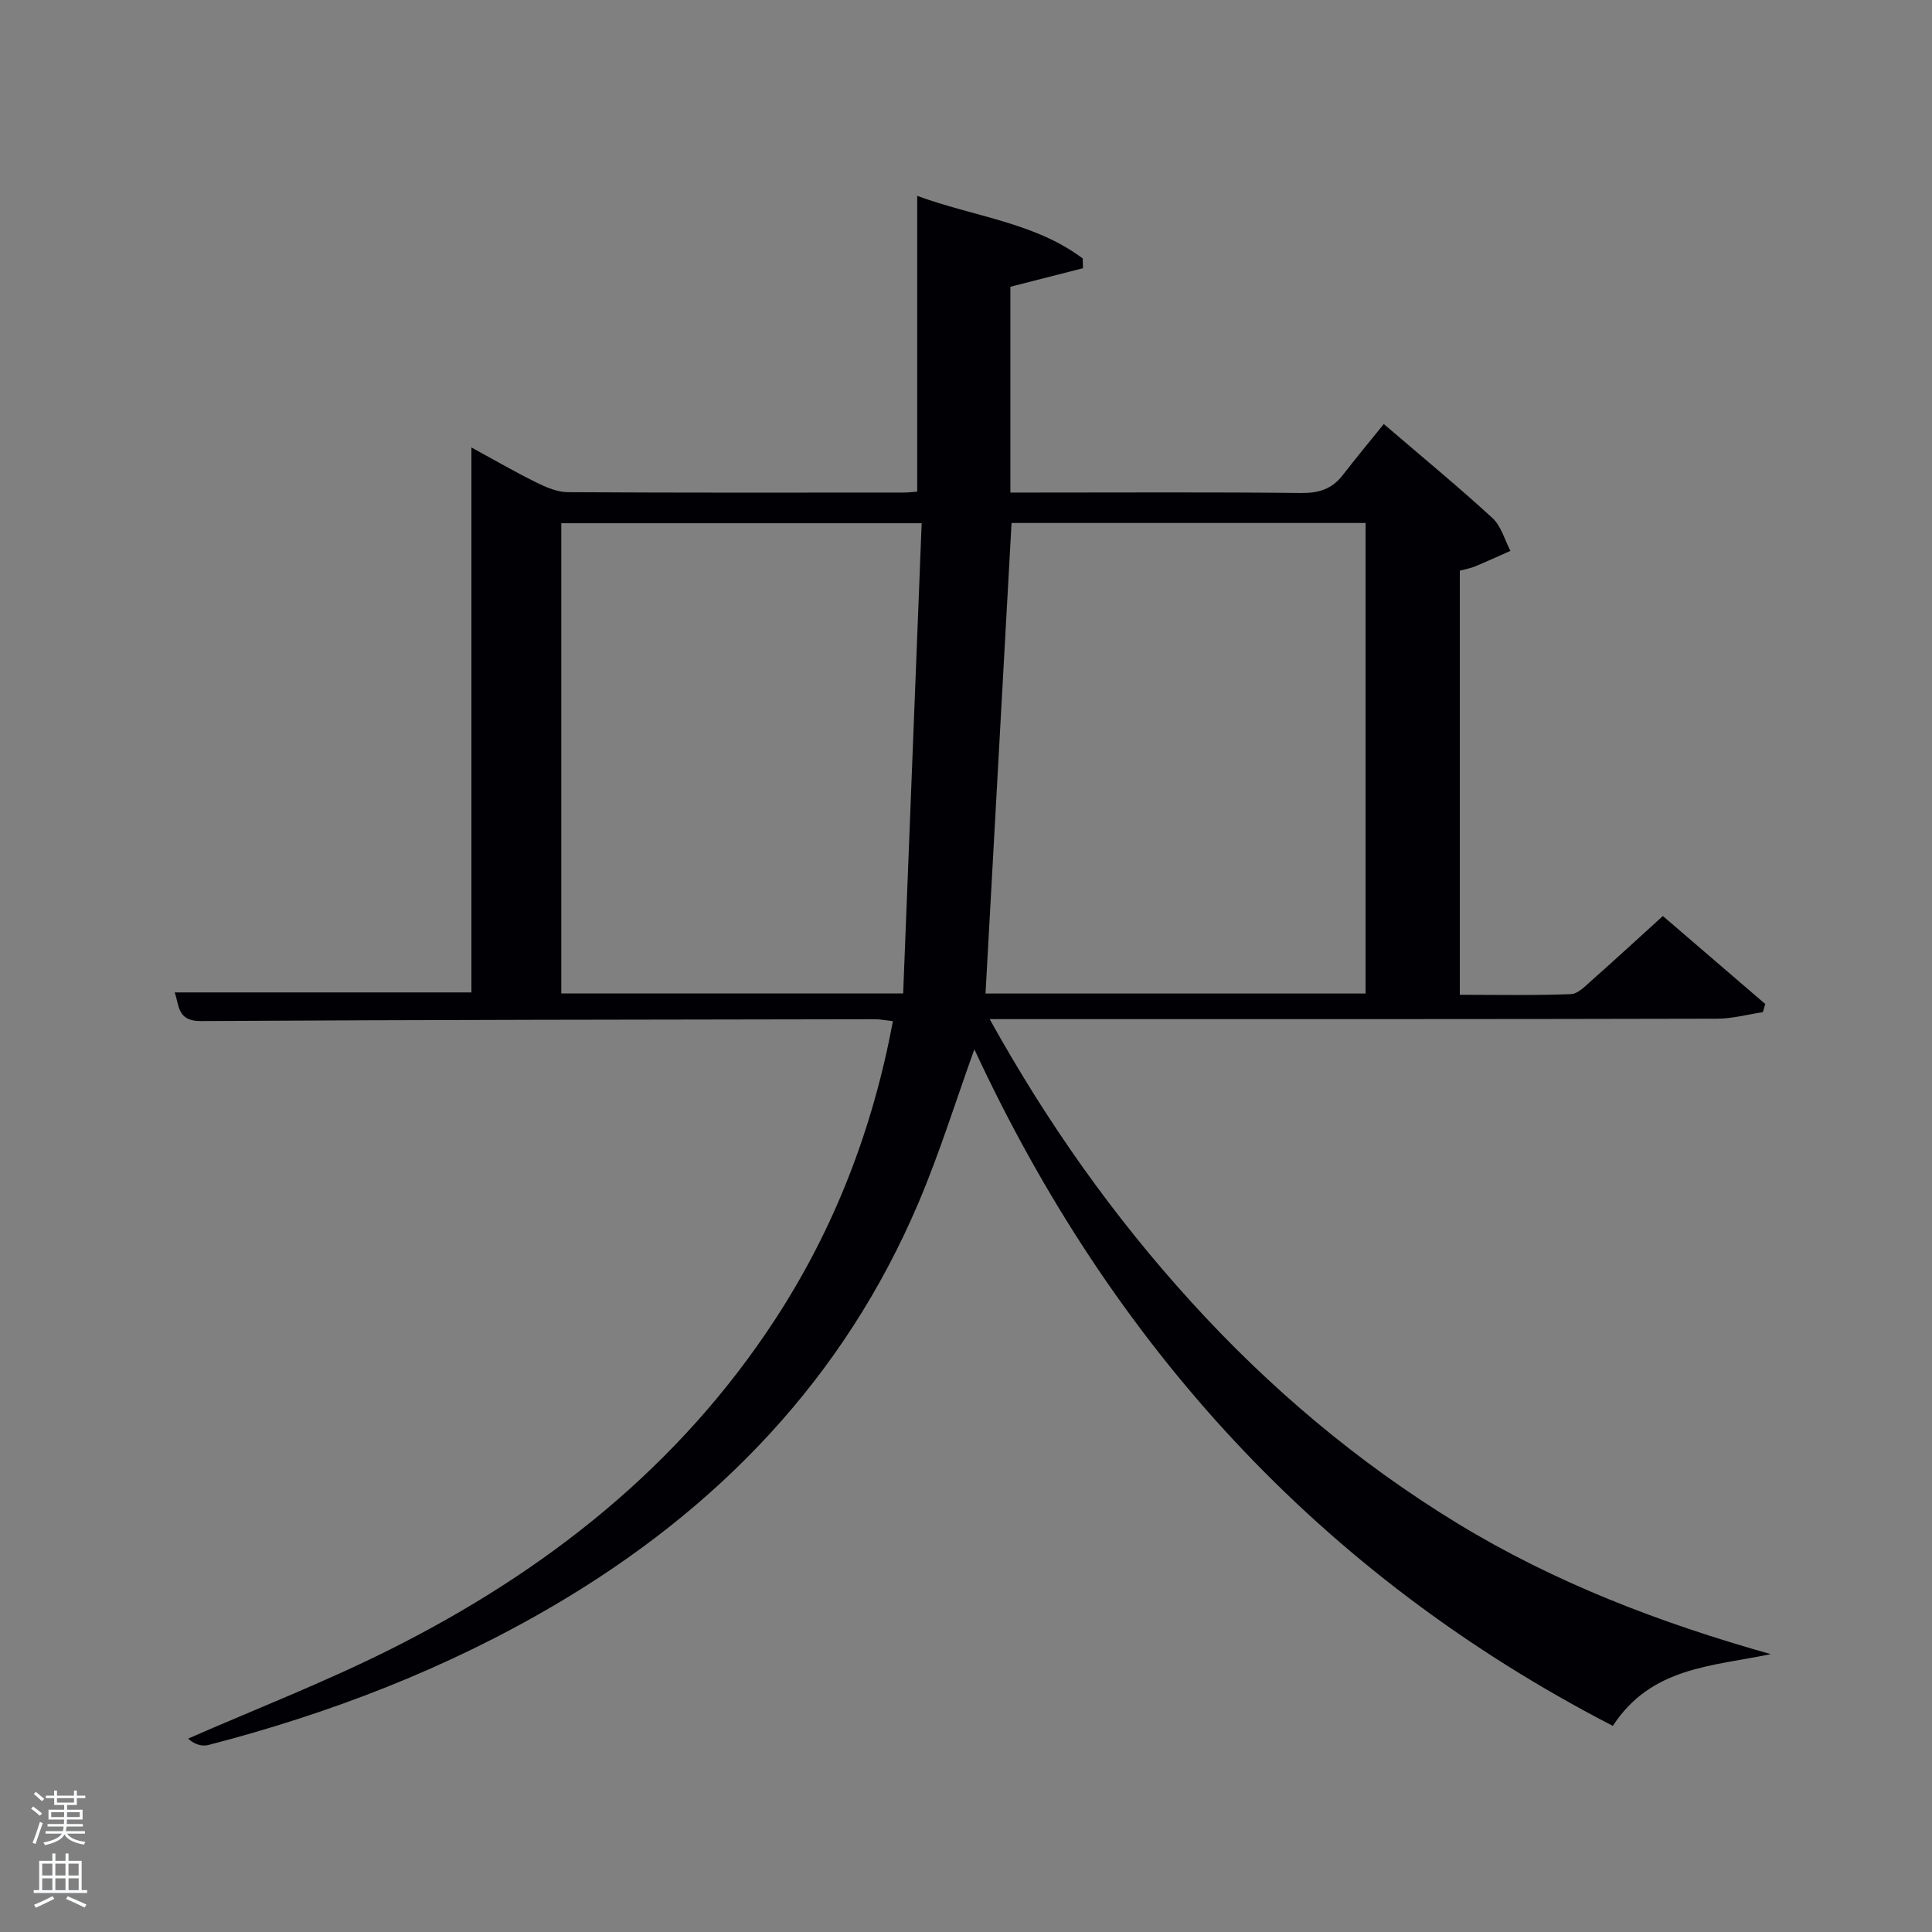 <svg enable-background="new 0 0 400 400" viewBox="0 0 400 400" xmlns="http://www.w3.org/2000/svg"><rect x="0" y="0" width="400" height="400" fill="#808080" stroke="none"/><path d="m6.44 374.46.42-.45c.65.47 1.27.95 1.85 1.44l-.45.49c-.65-.56-1.25-1.06-1.82-1.48m.93 7.33-.63-.26c.55-1.36 1.05-2.8 1.52-4.33.19.1.38.19.59.27-.46 1.29-.95 2.73-1.48 4.32m-.38-10.38.44-.42c.43.34 1.01.82 1.74 1.44l-.49.49c-.53-.51-1.09-1.01-1.69-1.51m2.5.35h1.72v-1.04h.59v1.04h3.52v-1.04h.59v1.04h1.75v.53h-1.75v1.42h-2.03v.97h3.22v2.03h-3.24c0 .35-.01.66-.03.93h3.32v.53h-3.37c-.03.27-.08.58-.15.94h3.96v.53h-3.71c.67.92 1.93 1.48 3.79 1.68-.13.24-.23.44-.29.59-2.13-.38-3.48-1.08-4.04-2.12-.43.97-1.77 1.72-4.03 2.23-.09-.19-.2-.37-.33-.55 2.1-.42 3.37-1.03 3.81-1.83h-3.36v-.53h3.58c.08-.29.13-.61.16-.94h-3.33v-.53h3.39c.02-.27.04-.58.04-.93h-3.23v-2.03h3.25v-.97h-2.07v-1.42h-1.73zm1.12 3.44v1h2.65c.01-.3.02-.44.02-.4v-.25-.35zm1.19-2h3.52v-.91h-3.52zm4.71 2h-2.63v.59c0 .15-.01.28-.01.4h2.64z" fill="#fafbfc"/><path d="m13.56 383.74h.63v1.52h2.72v6.07h1.13v.6h-11.06v-.6h1.13v-6.07h2.73v-1.52h.63v1.52h2.1v-1.52zm-2.69 8.83.38.56c-1.24.63-2.53 1.25-3.85 1.85-.1-.21-.21-.42-.34-.63 1.36-.55 2.63-1.15 3.81-1.78m-2.13-4.27h2.1v-2.45h-2.1zm0 3.04h2.1v-2.46h-2.1zm2.72-3.04h2.1v-2.45h-2.1zm0 3.04h2.1v-2.46h-2.1zm6.07 3.6c-1.41-.71-2.7-1.3-3.86-1.78l.35-.56c1.45.62 2.75 1.19 3.88 1.72zm-1.25-9.09h-2.1v2.45h2.1zm-2.09 5.49h2.1v-2.46h-2.1z" fill="#fafbfc"/><path d="m333.92 357.33c-60.98-31.51-103.88-79.13-132.19-140.08-3.79 10.51-7.13 21.31-11.52 31.66-15.45 36.42-41.48 63.44-75.28 83.34-22.49 13.24-46.6 22.51-71.81 29.04-1.37.36-2.98-.21-4.17-1.33 13.97-6.12 28.24-11.65 41.86-18.48 32.21-16.14 59.84-37.87 79.76-68.44 12.22-18.76 20.11-39.24 24.3-61.62-1.37-.15-2.59-.4-3.82-.4-46.49.08-92.99.11-139.48.38-4.93.03-4.43-3.28-5.41-5.93h61.44c0-37.02 0-74.41 0-112.83 4.92 2.68 9.13 5.13 13.48 7.27 2.02 1 4.33 1.98 6.51 1.99 23.16.14 46.33.09 69.49.08.8 0 1.6-.1 2.82-.19 0-20.32 0-40.42 0-61.24 11.89 4.37 24.31 5.48 34.26 12.96.02.67.04 1.35.06 2.02-4.94 1.26-9.88 2.53-15.03 3.84v42.61h5.2c18.33 0 36.66-.11 54.99.09 3.66.04 6.4-.82 8.62-3.7 2.65-3.44 5.43-6.77 8.5-10.58 8.52 7.31 15.7 13.21 22.52 19.49 1.79 1.65 2.5 4.48 3.7 6.77-2.47 1.09-4.92 2.22-7.4 3.25-.91.38-1.91.53-3.08.84v87.82c7.79 0 15.41.16 23.01-.14 1.49-.06 3.03-1.72 4.34-2.88 4.85-4.29 9.62-8.69 14.69-13.29 6.53 5.61 13.86 11.91 21.2 18.22-.17.56-.33 1.13-.5 1.69-3.16.47-6.33 1.35-9.49 1.35-48.17.12-96.33.09-144.49.09-1.77 0-3.53 0-6.1 0 11.98 21.59 25.68 40.91 41.72 58.54 16.22 17.83 34.49 33.26 55.1 45.84 20.16 12.3 42.01 20.65 64.9 27.09-12.21 2.55-24.77 2.65-32.7 14.86zm-51.19-151.63c0-32.54 0-64.9 0-97.42-24.66 0-49.04 0-73.3 0-1.8 32.58-3.59 64.87-5.39 97.42zm-166.52-.02h70.78c1.28-32.58 2.55-64.88 3.83-97.35-25.75 0-50.13 0-74.61 0z" fill="#010105"/></svg>